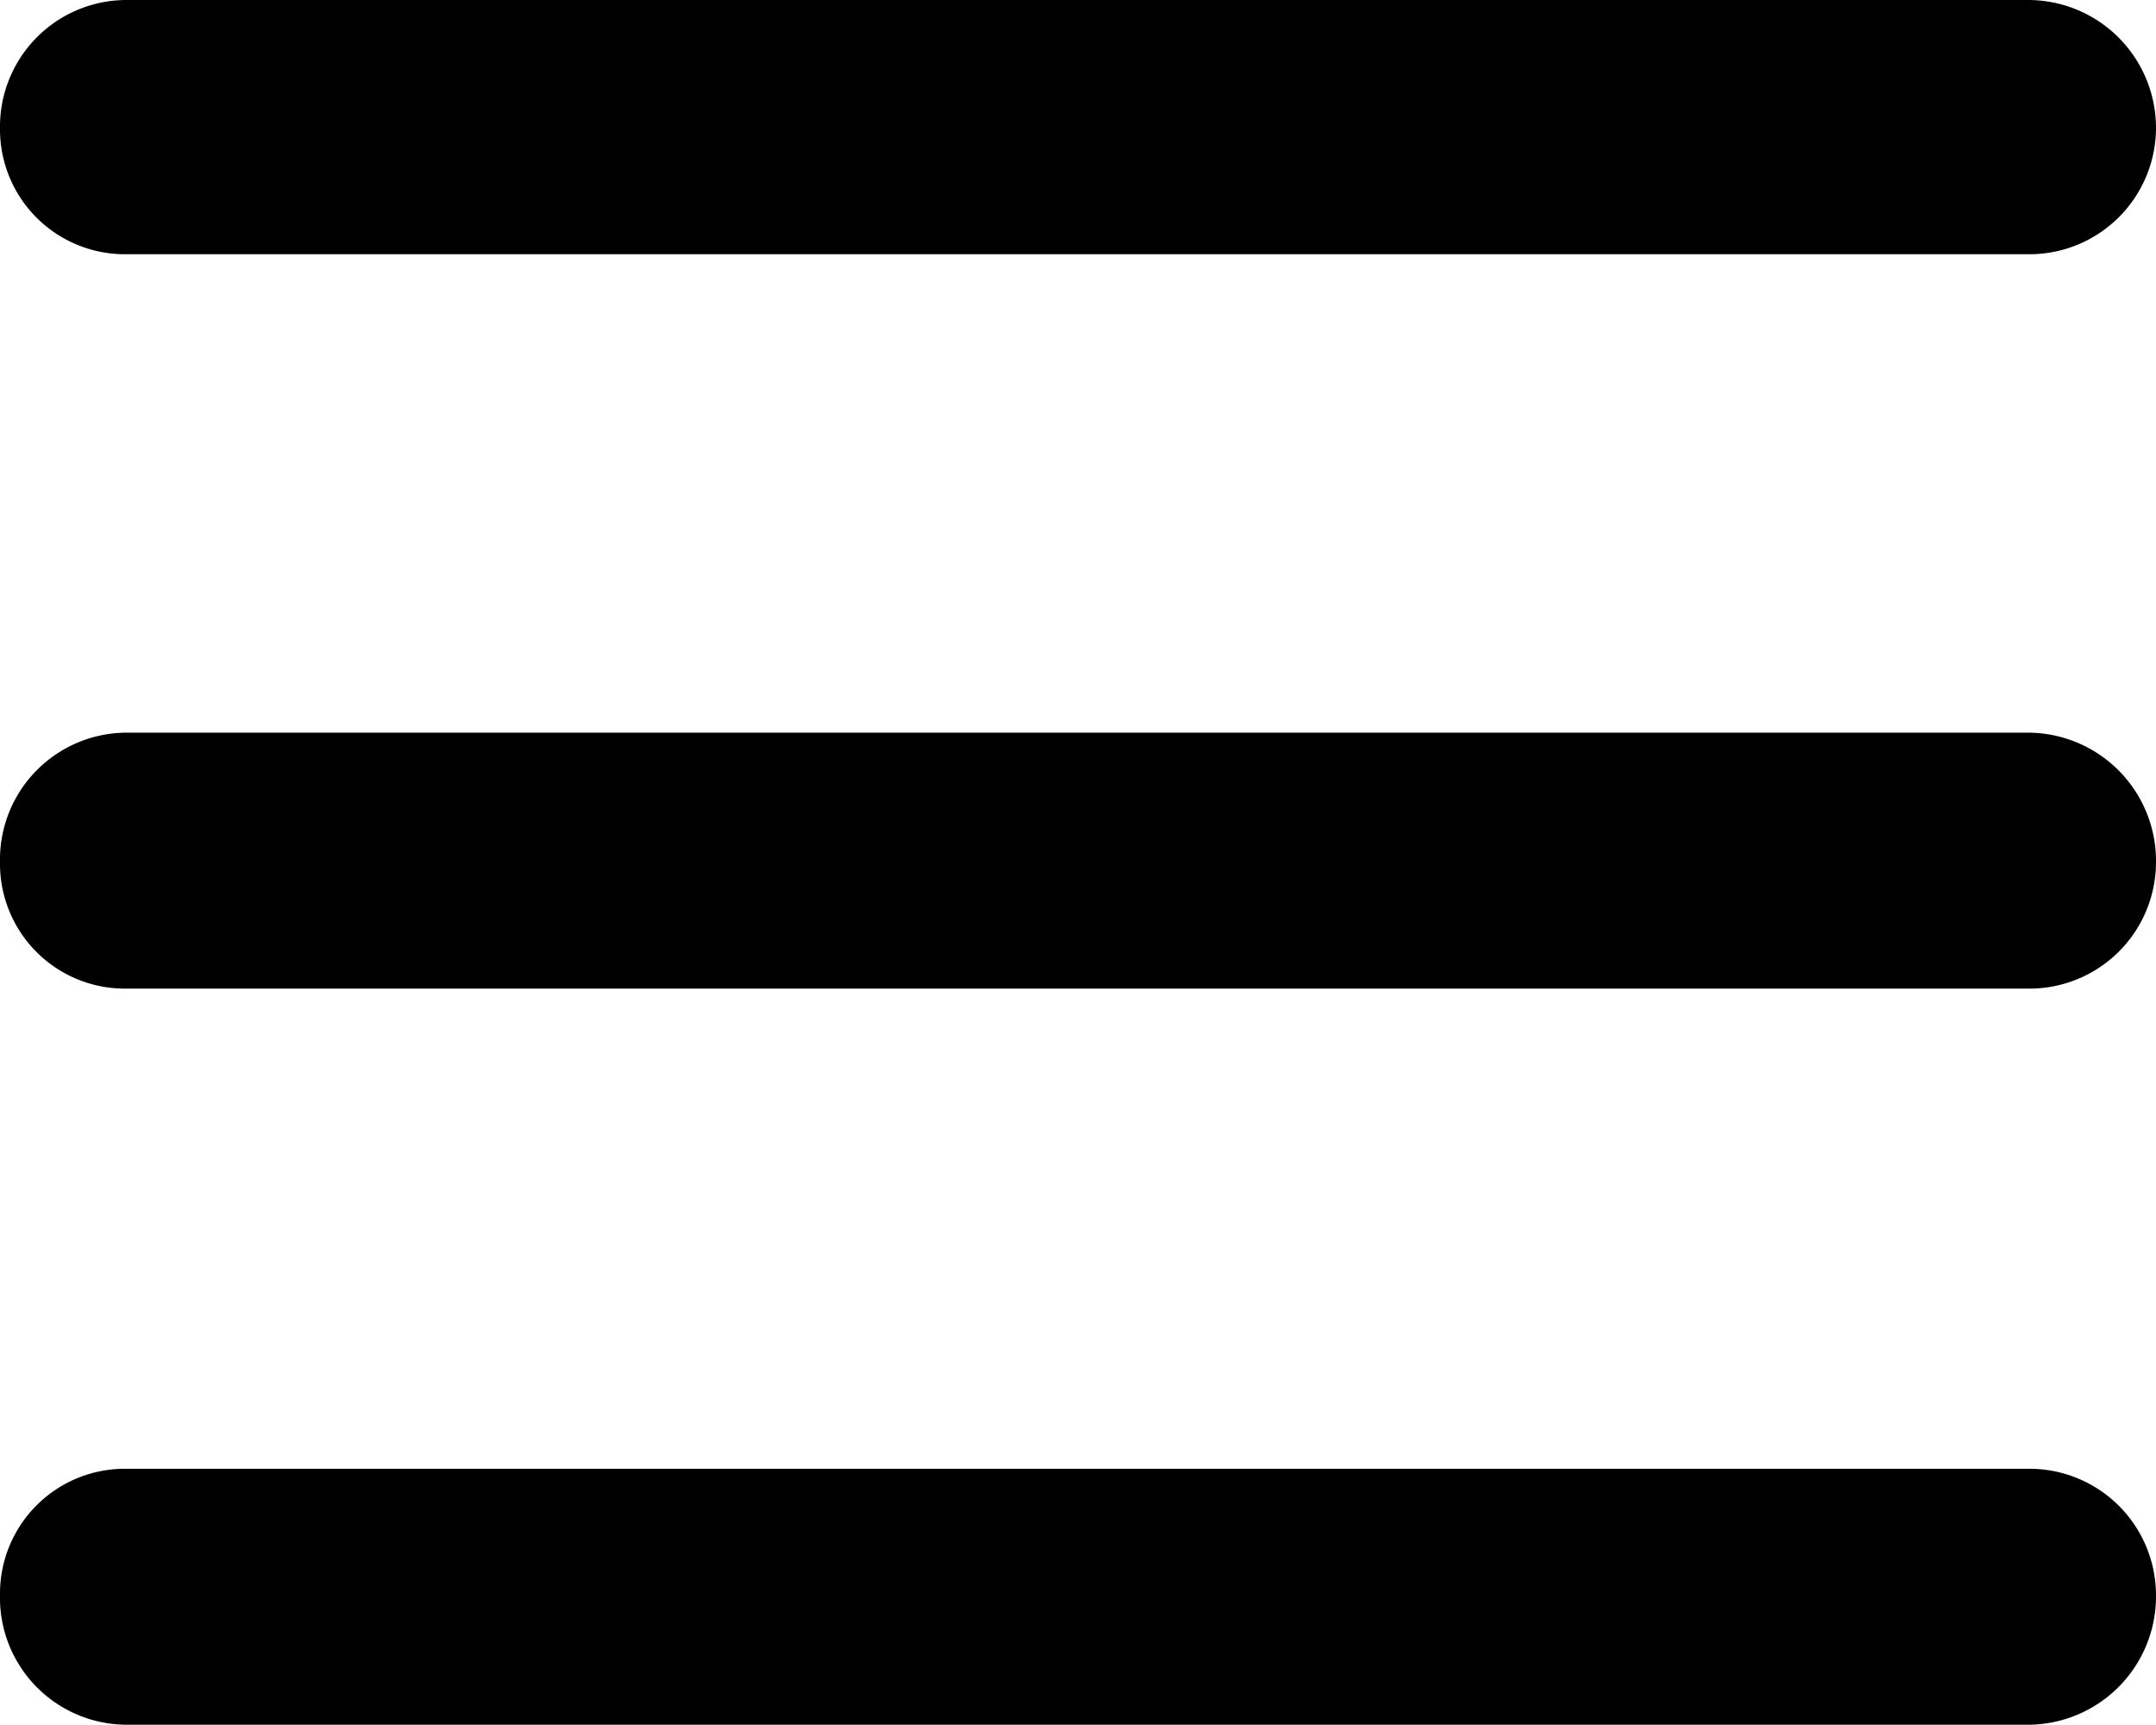 <svg xmlns="http://www.w3.org/2000/svg" viewBox="0 0 62.51 50"><path d="M3.66,7.37H58.8a3.67,3.67,0,0,0,3.71-3.66A3.71,3.71,0,0,0,58.8,0H3.66A3.67,3.67,0,0,0,0,3.71,3.62,3.62,0,0,0,3.66,7.37Zm0,21.29H58.8A3.67,3.67,0,0,0,62.51,25a3.72,3.72,0,0,0-3.71-3.76H3.66A3.68,3.68,0,0,0,0,25,3.62,3.62,0,0,0,3.66,28.66ZM3.66,50H58.8a3.72,3.72,0,0,0,3.71-3.76,3.67,3.67,0,0,0-3.71-3.66H3.66A3.62,3.62,0,0,0,0,46.24,3.68,3.68,0,0,0,3.66,50Z"/></svg>